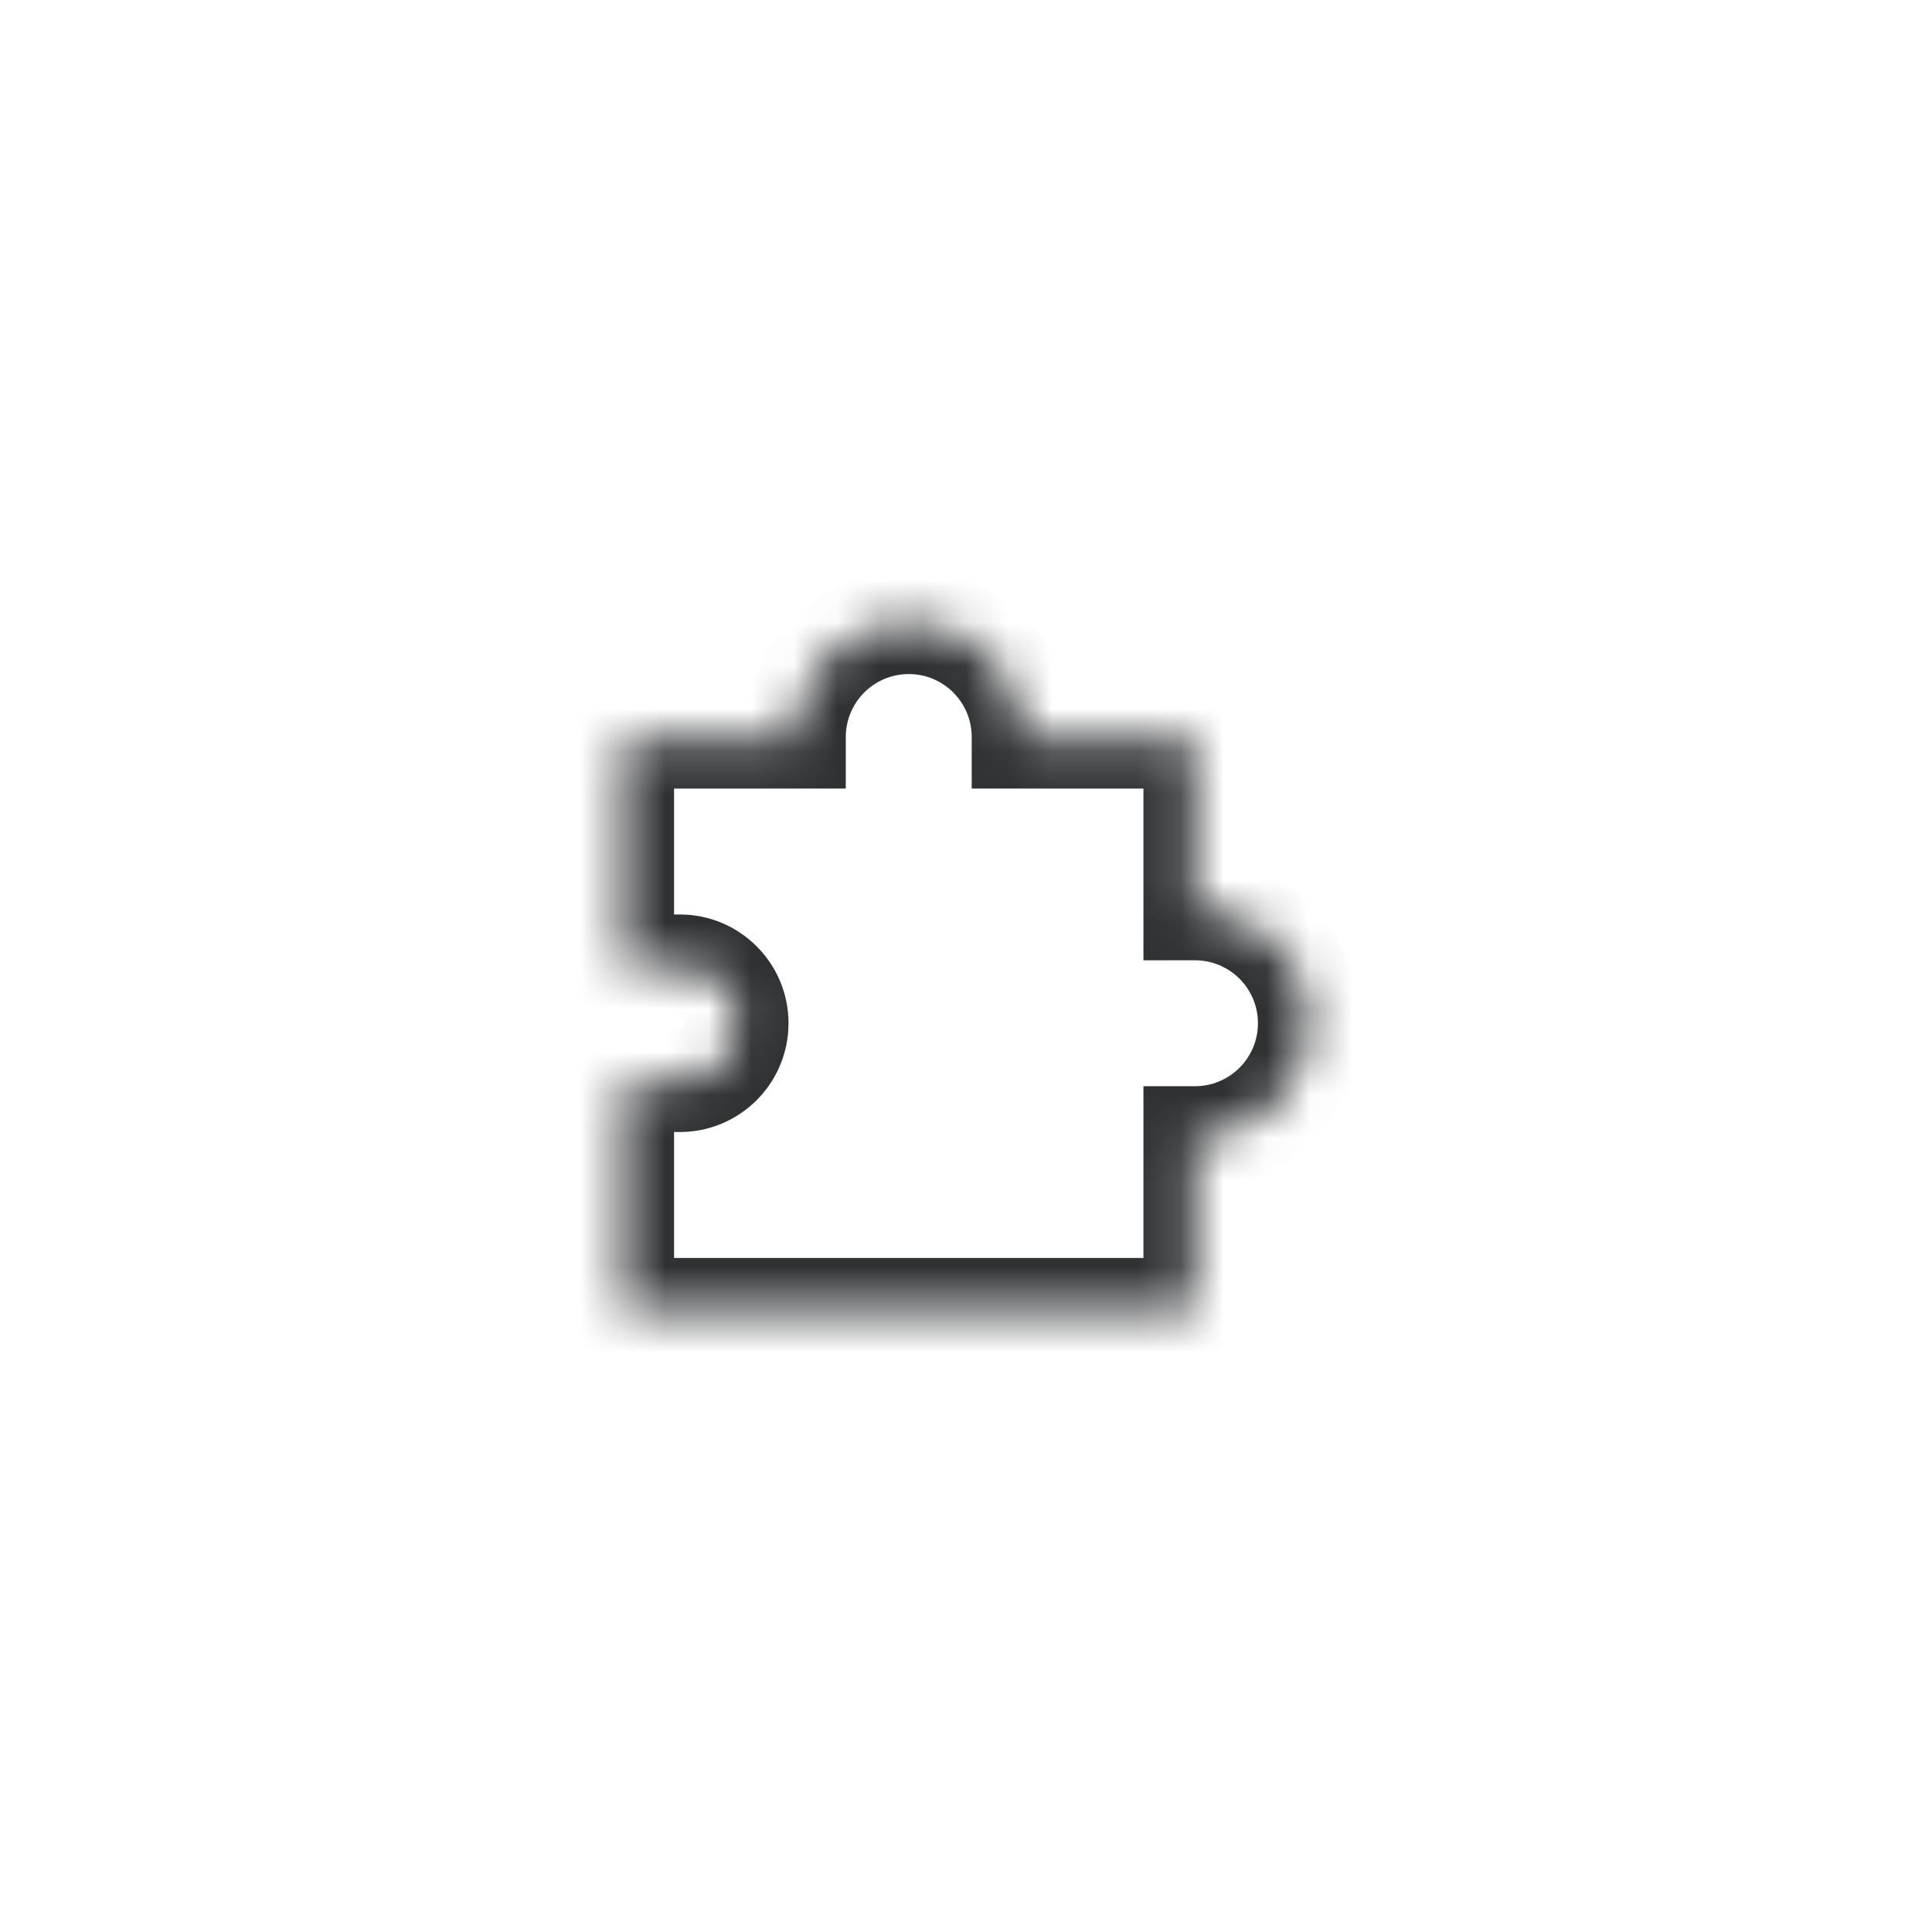 <svg width="45" height="45" viewBox="0 0 45 45" fill="none" xmlns="http://www.w3.org/2000/svg">
<mask id="path-2-inside-1_1046_1180" fill="white">
<path fill-rule="evenodd" clip-rule="evenodd" d="M27.833 21.167V17.167H23.833C23.833 15.694 22.639 14.5 21.167 14.5C19.694 14.5 18.5 15.694 18.5 17.167L14.5 17.167V22.5H15.833C16.569 22.5 17.166 23.097 17.166 23.833C17.166 24.57 16.569 25.167 15.833 25.167H14.5V30.5H27.833V26.5C29.306 26.5 30.5 25.306 30.5 23.833C30.5 22.361 29.306 21.167 27.833 21.167Z"/>
</mask>
<path d="M27.833 17.167H29.033V15.967H27.833V17.167ZM27.833 21.167H26.633V22.367H27.833V21.167ZM23.833 17.167H22.633V18.367H23.833V17.167ZM18.5 17.167V18.367H19.7V17.167H18.5ZM14.5 17.167L14.5 15.967L13.3 15.967V17.167H14.5ZM14.5 22.5H13.3V23.7H14.5V22.5ZM14.5 25.167V23.967H13.3V25.167H14.5ZM14.5 30.5H13.3V31.7H14.5V30.5ZM27.833 30.5V31.7H29.033V30.5H27.833ZM27.833 26.5V25.3H26.633V26.5H27.833ZM26.633 17.167V21.167H29.033V17.167H26.633ZM23.833 18.367H27.833V15.967H23.833V18.367ZM21.167 15.7C21.977 15.7 22.633 16.357 22.633 17.167H25.033C25.033 15.031 23.302 13.3 21.167 13.3V15.7ZM19.7 17.167C19.7 16.357 20.357 15.7 21.167 15.7V13.3C19.031 13.3 17.3 15.031 17.3 17.167H19.7ZM14.5 18.367L18.5 18.367V15.967L14.5 15.967L14.5 18.367ZM15.7 22.5V17.167H13.3V22.5H15.7ZM14.5 23.7H15.833V21.3H14.5V23.7ZM15.833 23.7C15.907 23.7 15.966 23.76 15.966 23.833H18.366C18.366 22.434 17.232 21.3 15.833 21.3V23.7ZM15.966 23.833C15.966 23.907 15.907 23.967 15.833 23.967V26.367C17.232 26.367 18.366 25.233 18.366 23.833H15.966ZM15.833 23.967H14.5V26.367H15.833V23.967ZM15.7 30.5V25.167H13.3V30.5H15.7ZM27.833 29.3H14.5V31.7H27.833V29.3ZM26.633 26.5V30.5H29.033V26.5H26.633ZM29.3 23.833C29.3 24.643 28.643 25.3 27.833 25.3V27.7C29.969 27.7 31.7 25.969 31.7 23.833H29.3ZM27.833 22.367C28.643 22.367 29.3 23.023 29.3 23.833H31.7C31.7 21.698 29.969 19.967 27.833 19.967V22.367Z" fill="#303133" mask="url(#path-2-inside-1_1046_1180)"/>
</svg>

